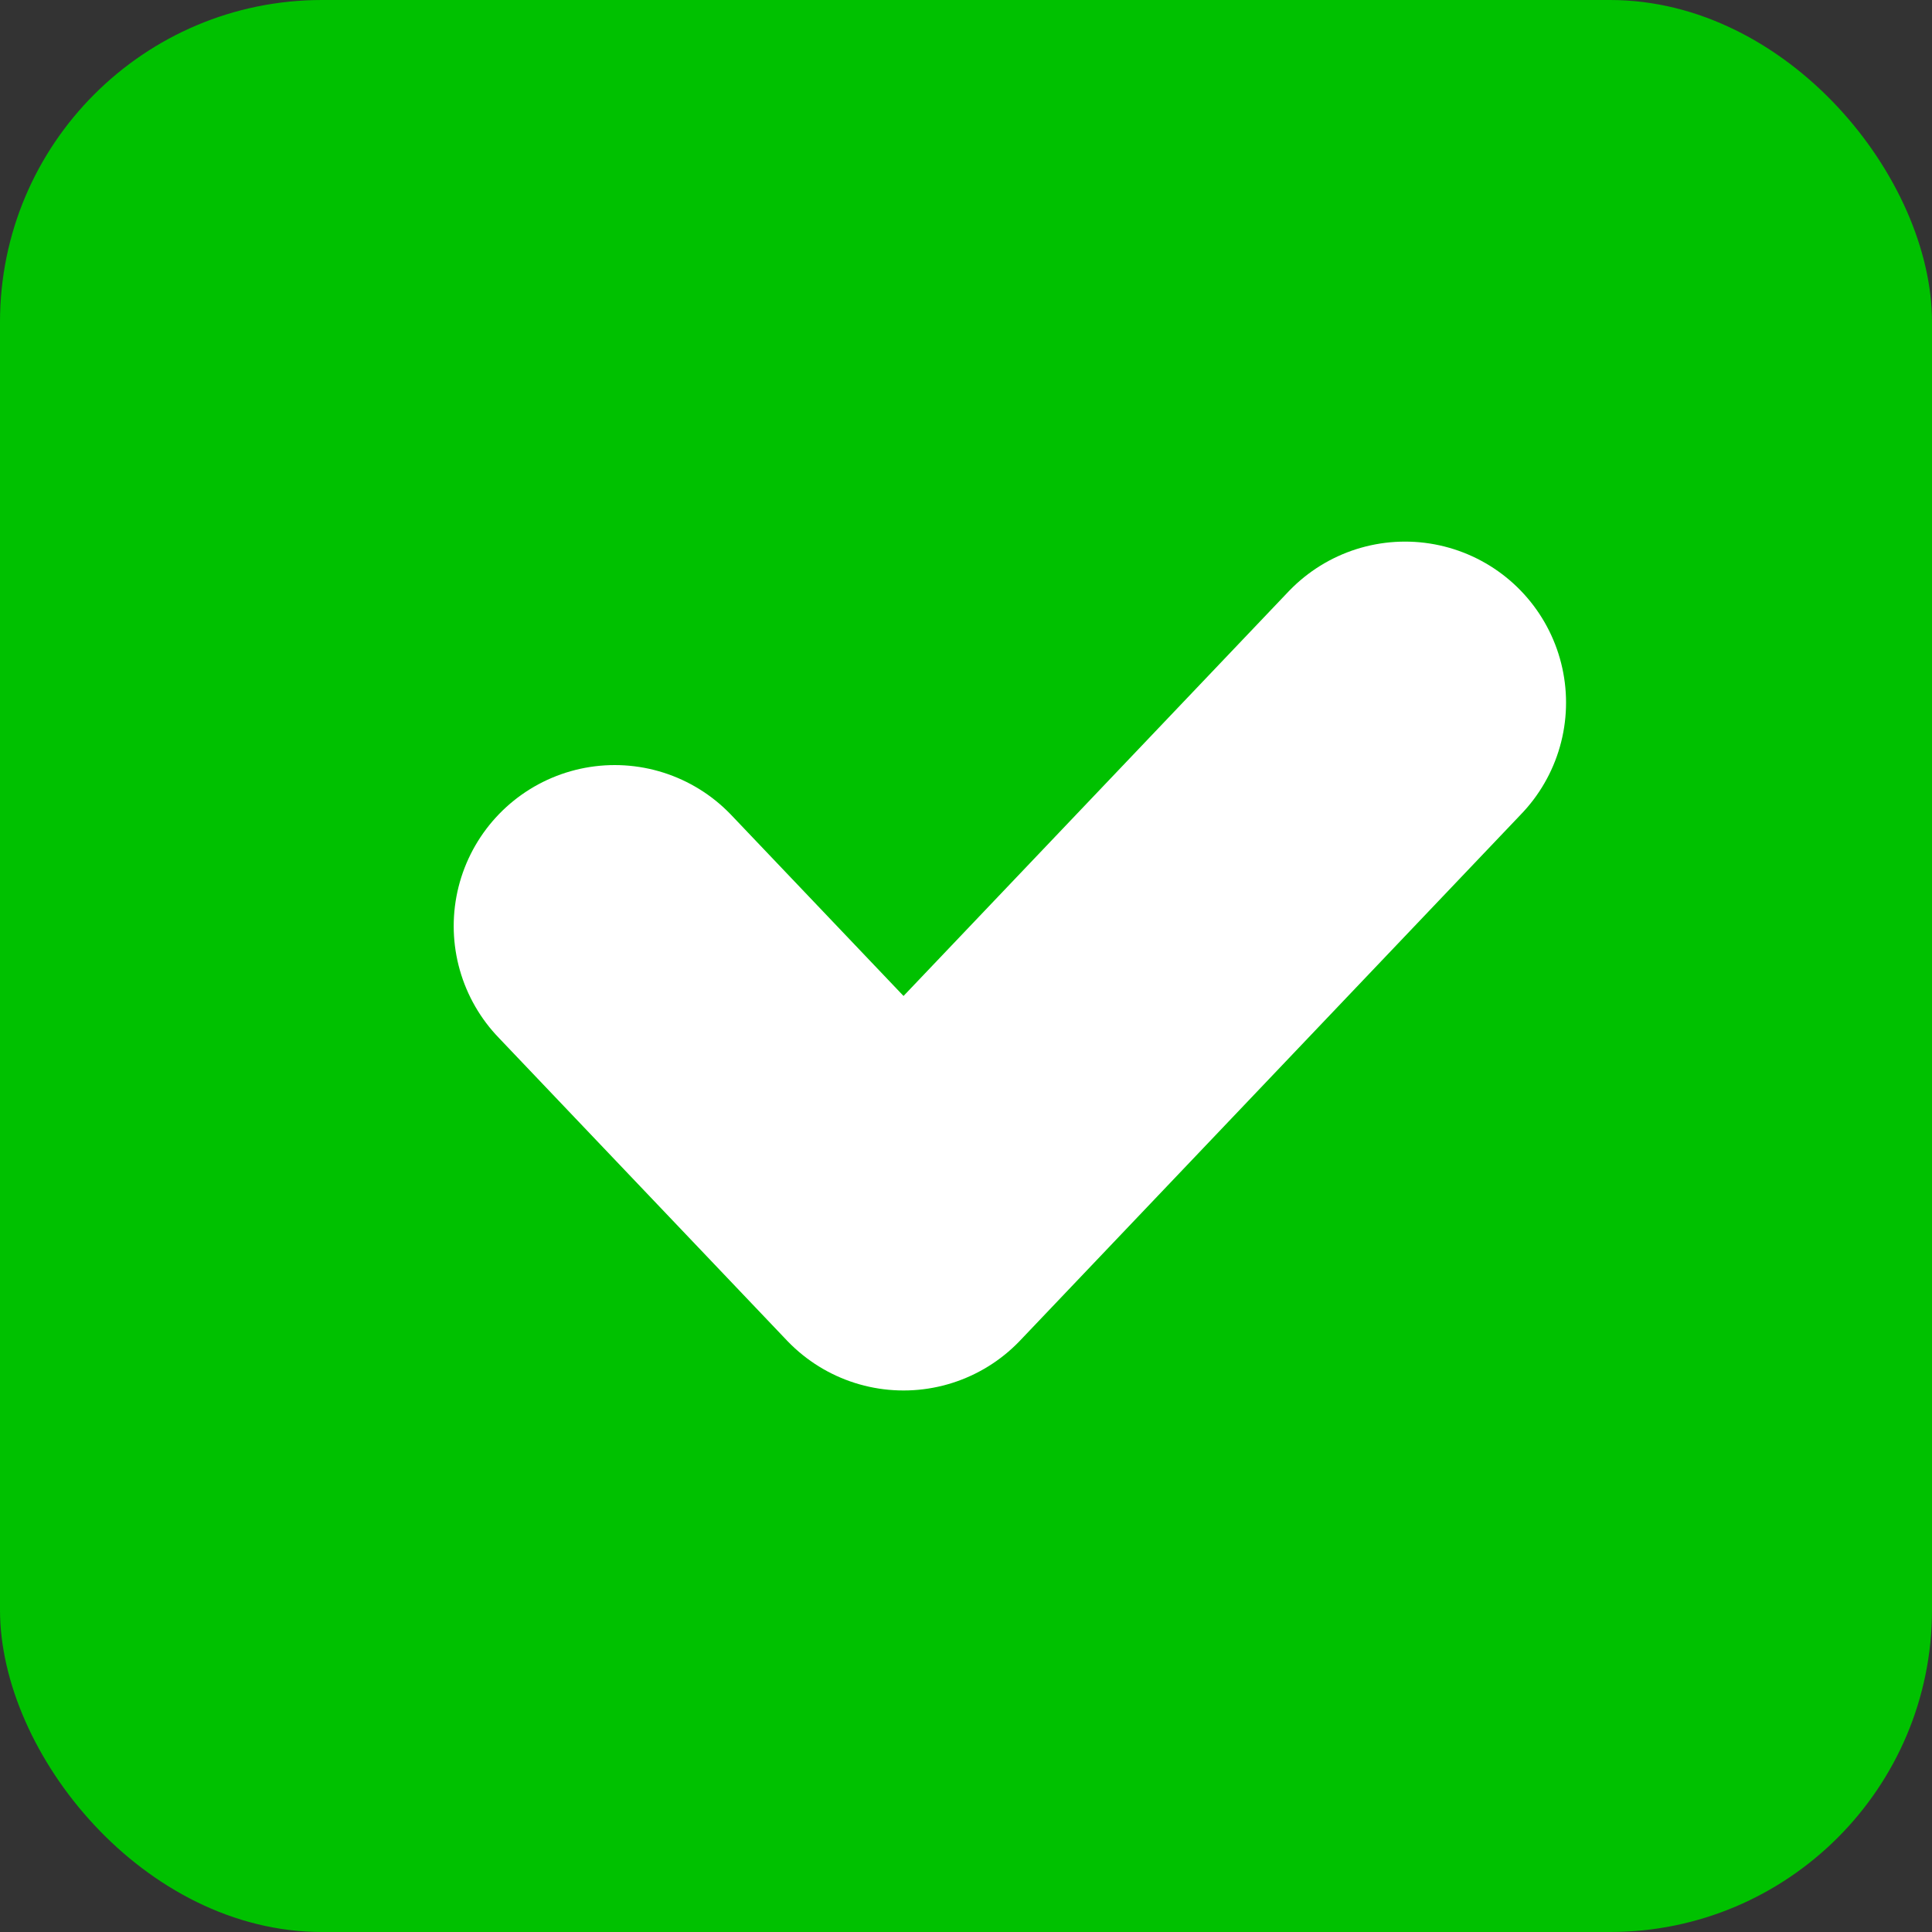 <svg width="24" height="24" viewBox="0 0 24 24" fill="none" xmlns="http://www.w3.org/2000/svg">
<rect x="0" y="0" width="24" height="24" fill="#333333" stroke="none"/>
<rect width="24" height="24" rx="4" fill="#00C100"/>
<path d="M7.636 11.504L11.224 15.273L17.454 8.728" stroke="white" stroke-width="4" stroke-linecap="round" stroke-linejoin="round"/>
</svg>
